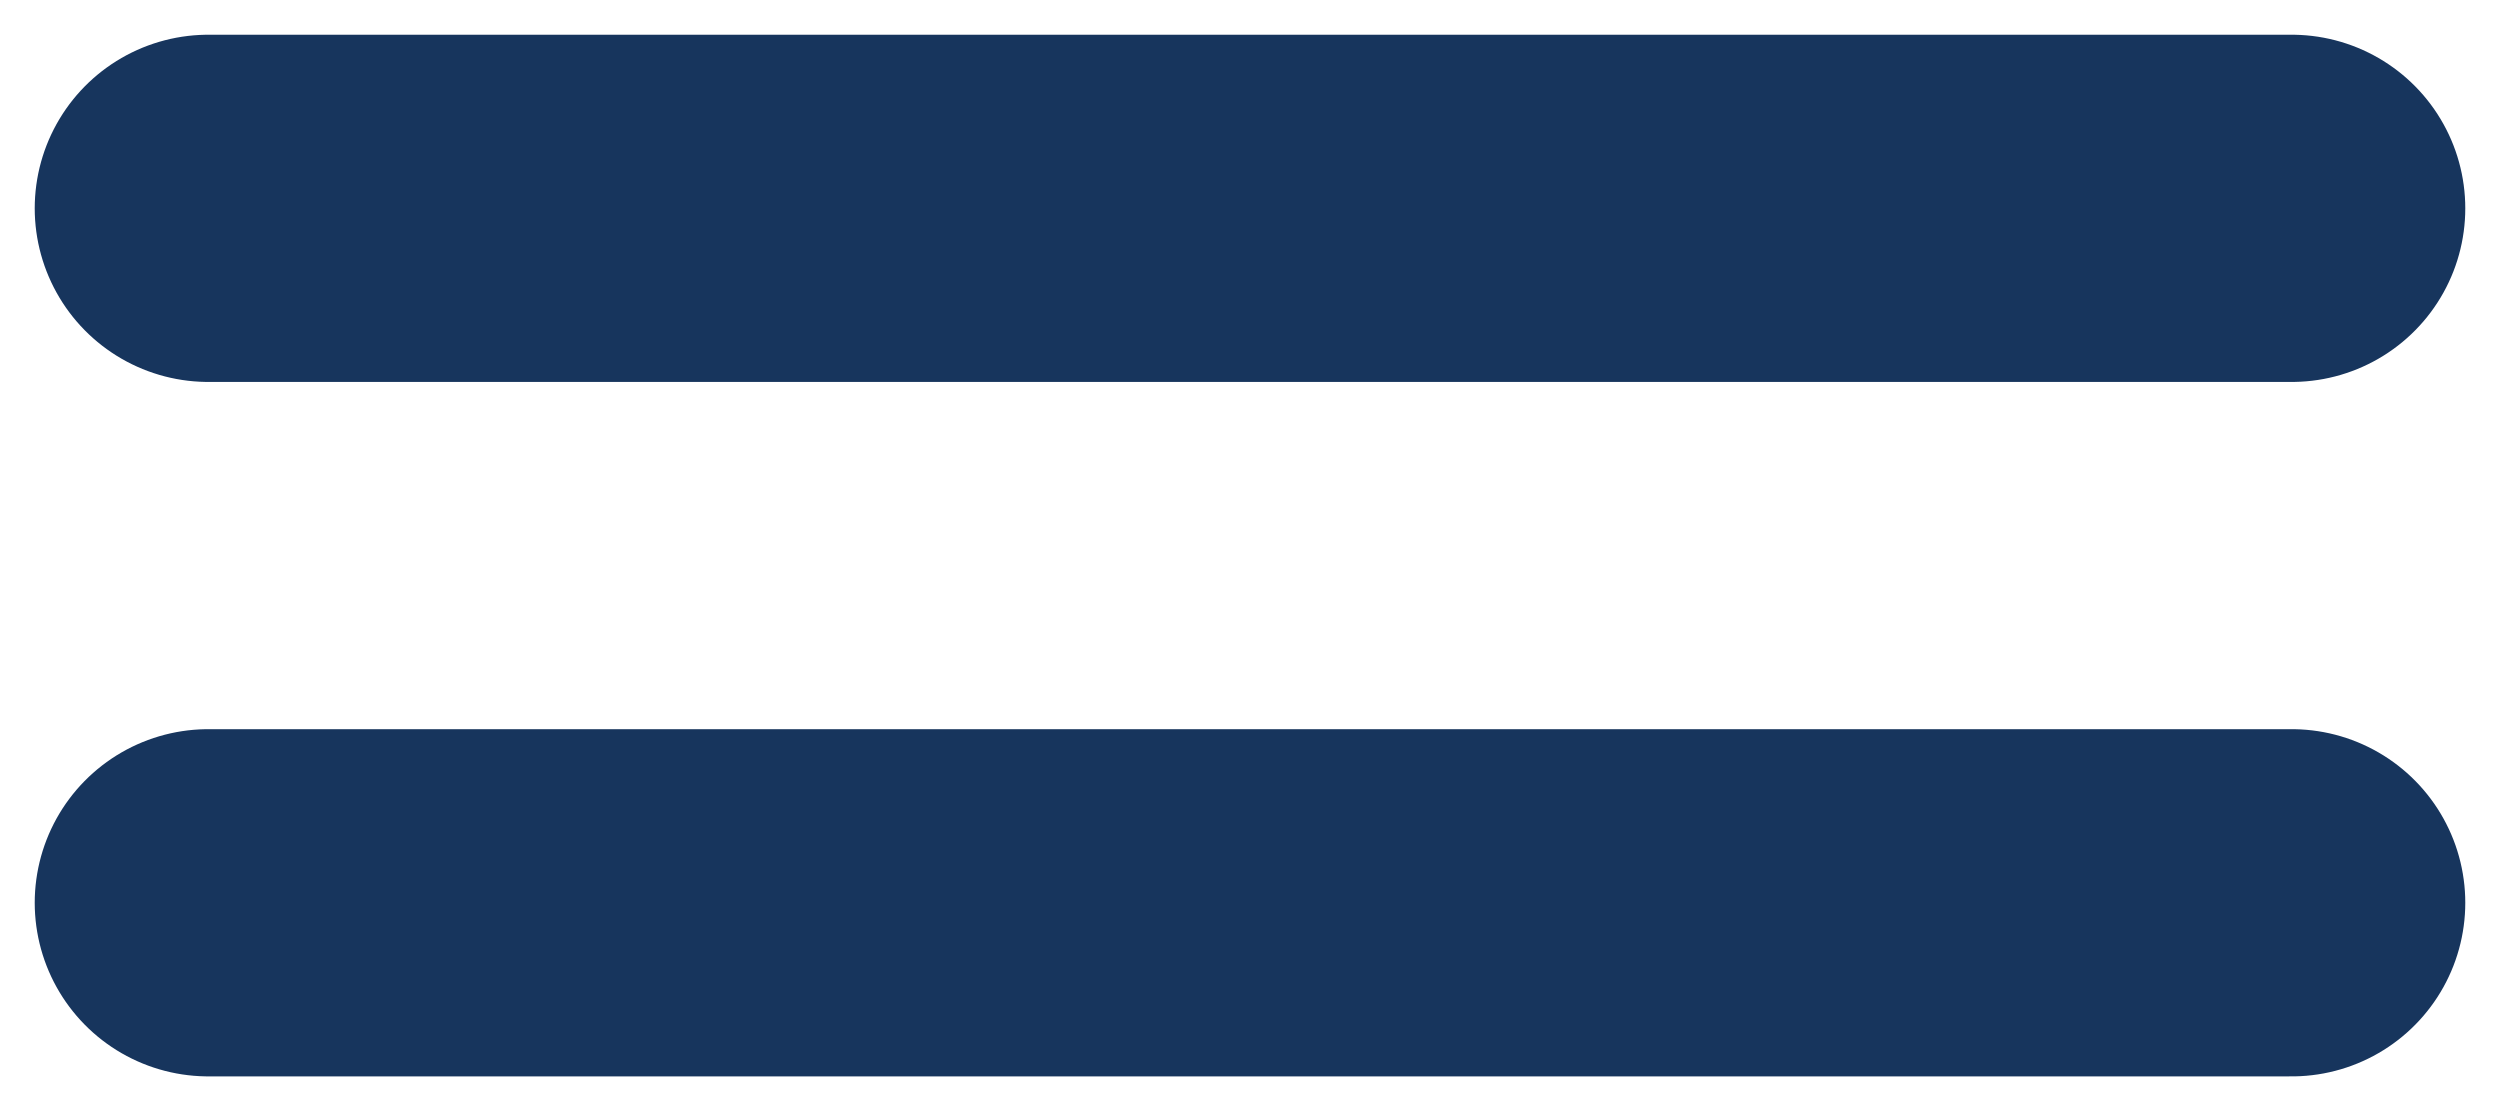 <svg width="36" height="16" viewBox="0 0 36 16" fill="none" xmlns="http://www.w3.org/2000/svg">
<path d="M3 3H33" stroke="#17355D" stroke-width="5" stroke-linecap="round" stroke-linejoin="round"/>
<path d="M3 13H33" stroke="#17355D" stroke-width="5" stroke-linecap="round" stroke-linejoin="round"/>
</svg>
